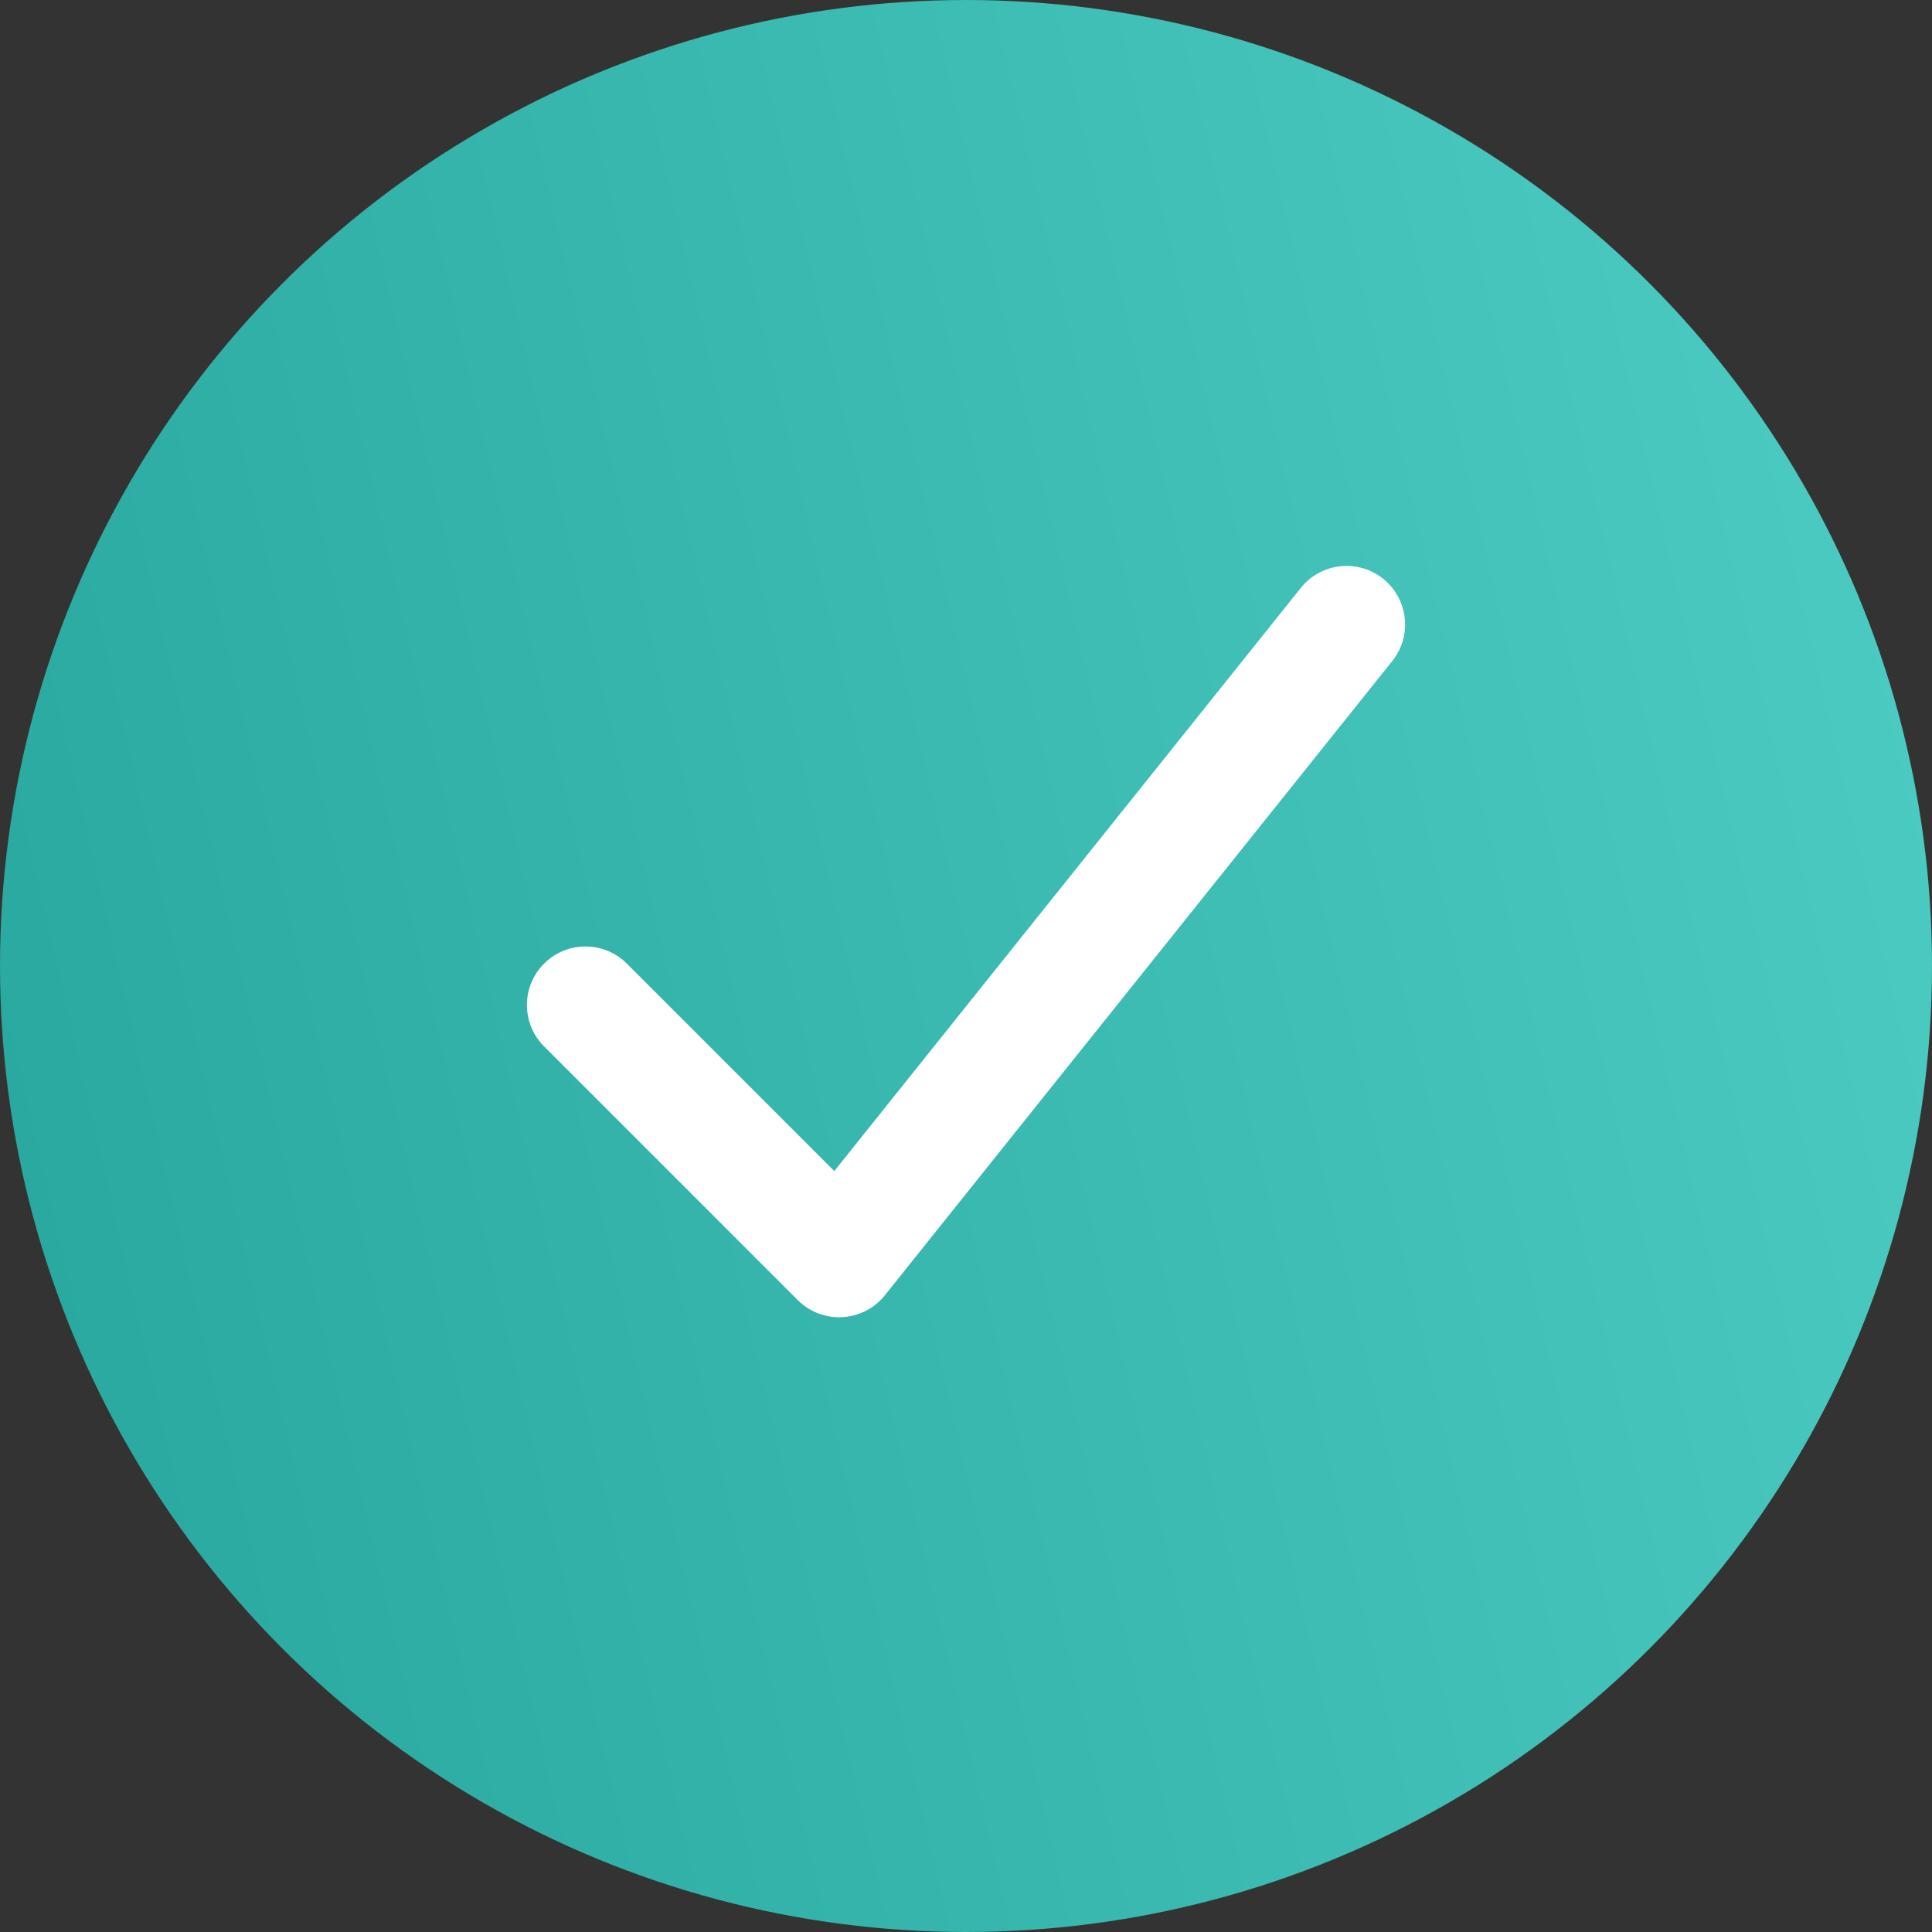 <svg width="363" height="363" viewBox="0 0 363 363" fill="none" xmlns="http://www.w3.org/2000/svg">
<rect x="0" y="0" width="363" height="363" fill="#333333" stroke="none"/>
<circle cx="181.5" cy="181.5" r="173.324" fill="url(#paint0_linear_263_390)" stroke="url(#paint1_linear_263_390)" stroke-width="16.351"/>
<path d="M109.999 188.829L157.665 236.496L252.999 117.329" stroke="white" stroke-width="22" stroke-linecap="round" stroke-linejoin="round"/>
<defs>
<linearGradient id="paint0_linear_263_390" x1="364.025" y1="-4.90476e-05" x2="-60.13" y2="97.817" gradientUnits="userSpaceOnUse">
<stop stop-color="#4ECDC4"/>
<stop offset="1" stop-color="#26A69D"/>
</linearGradient>
<linearGradient id="paint1_linear_263_390" x1="364.025" y1="-4.90476e-05" x2="-60.13" y2="97.817" gradientUnits="userSpaceOnUse">
<stop stop-color="#4ECDC4"/>
<stop offset="1" stop-color="#26A69D"/>
</linearGradient>
</defs>
</svg>
